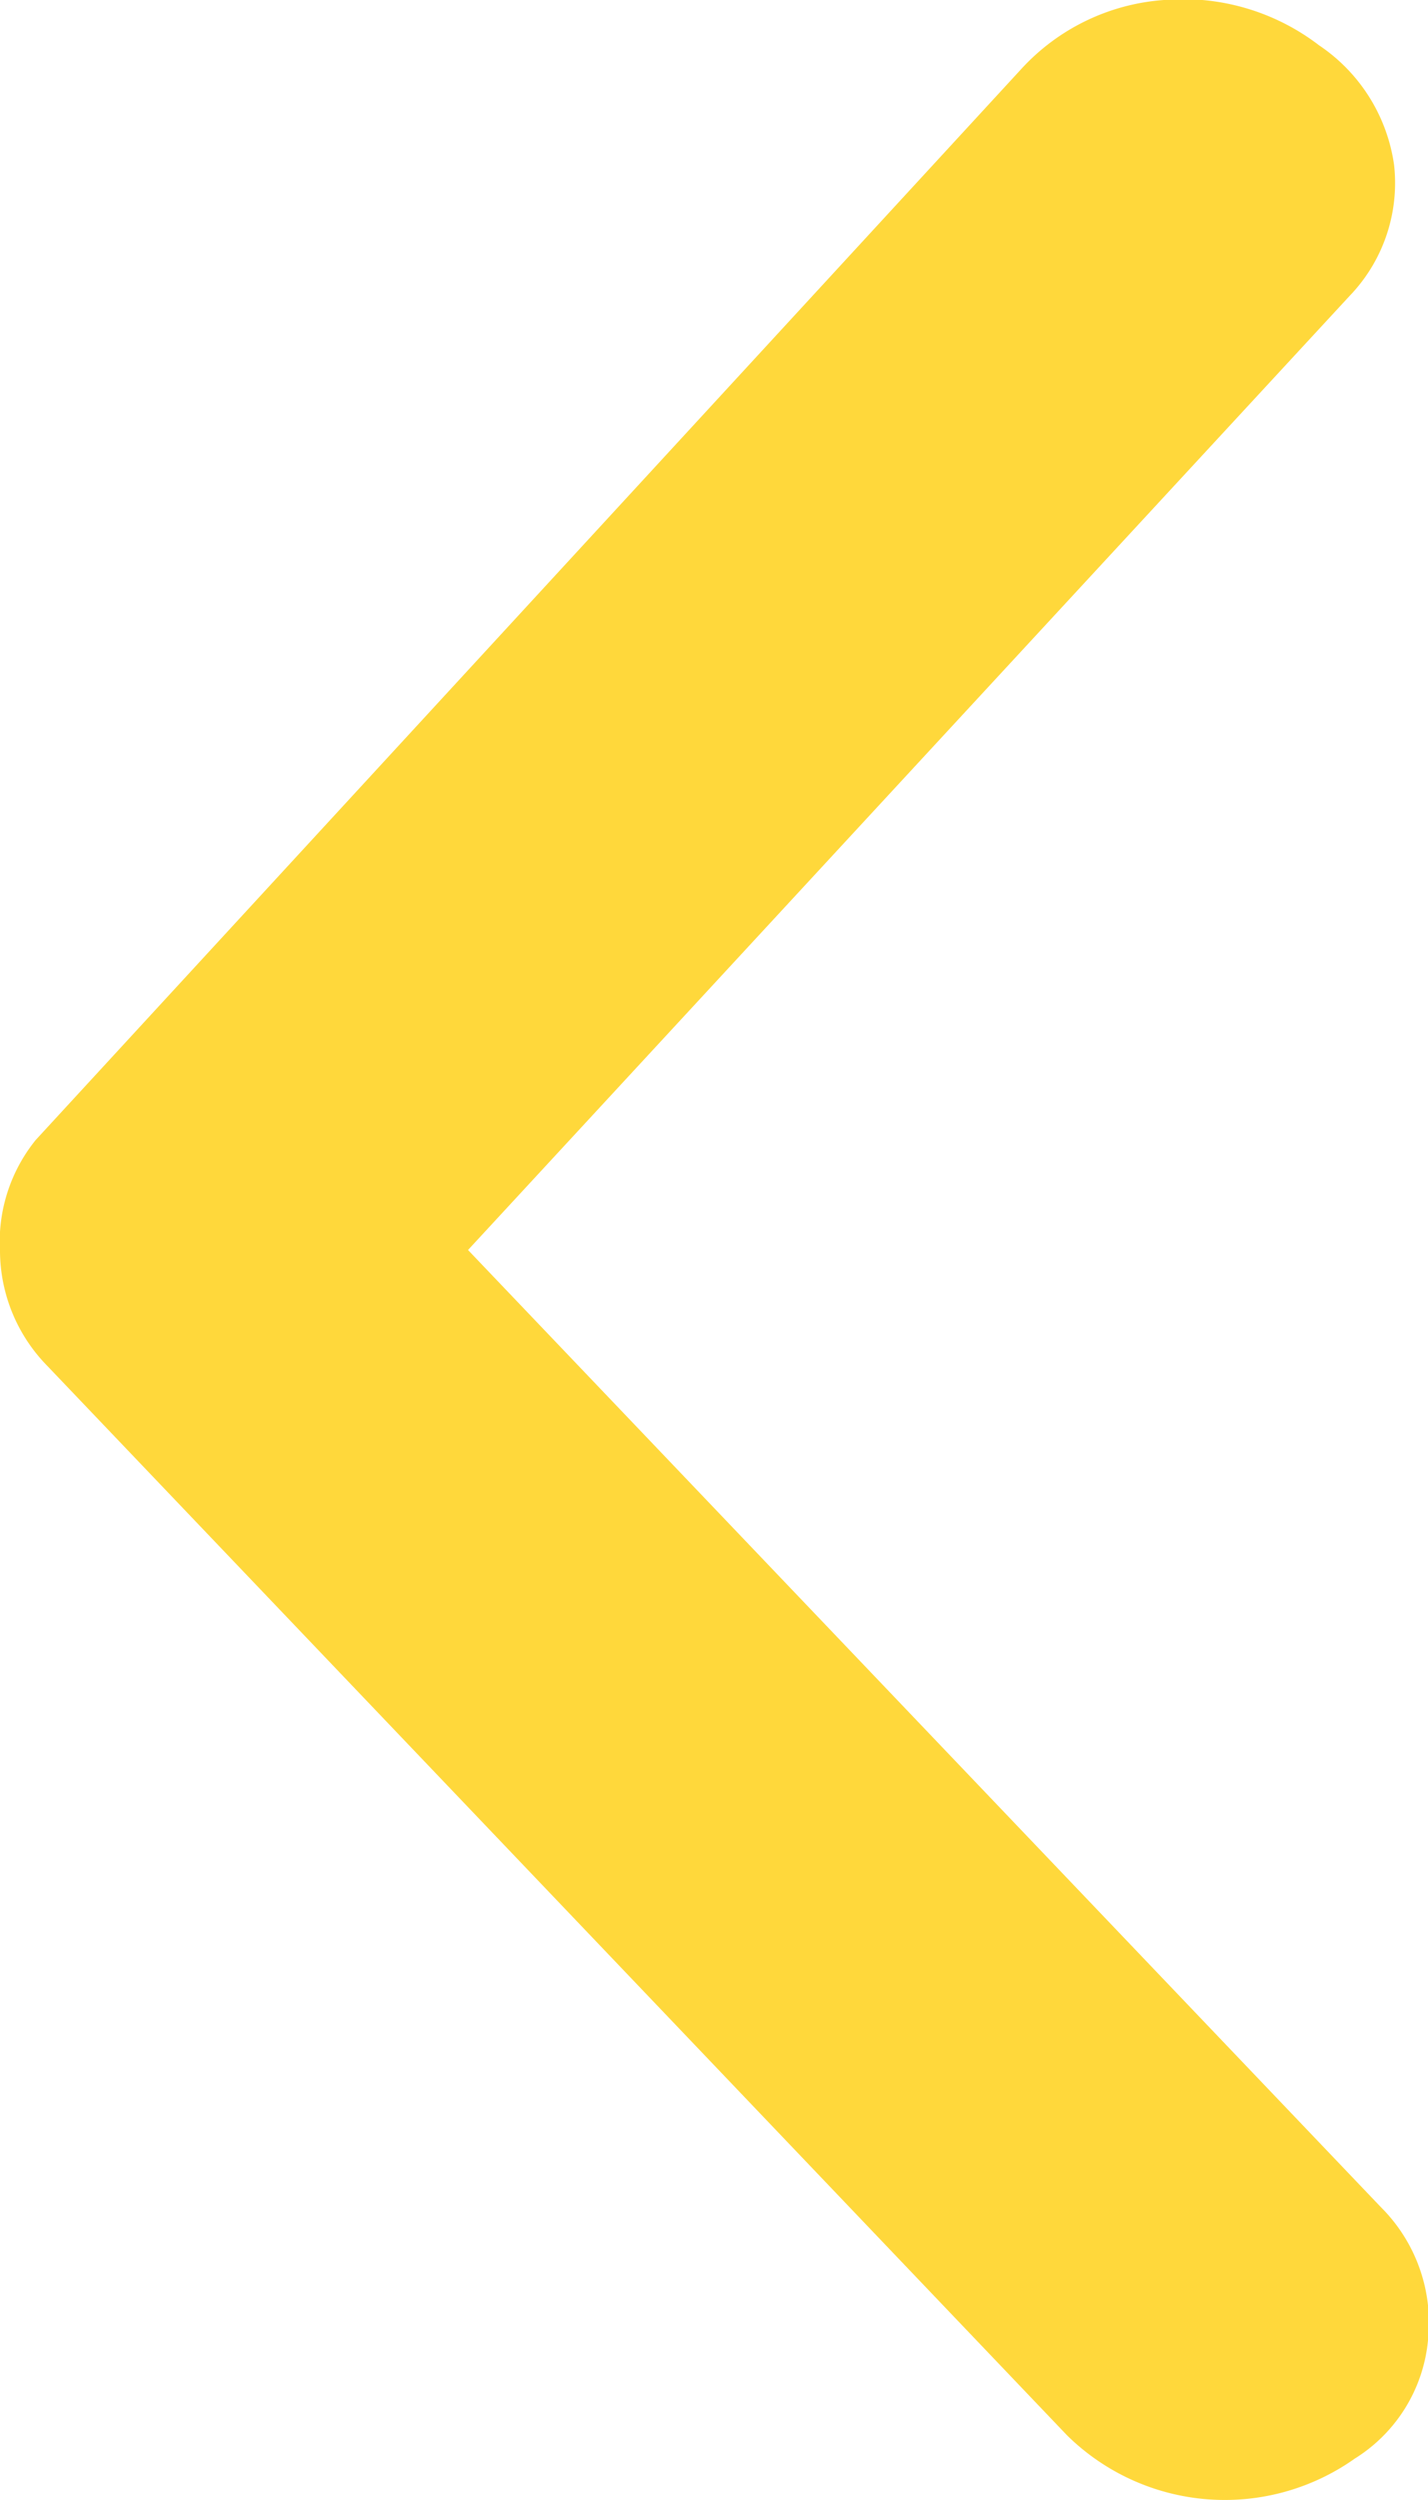 <svg xmlns="http://www.w3.org/2000/svg" width="4" height="7" viewBox="0 0 4 7"><path d="M3.495,0a.462.462,0,0,0-.319.132L.181,2.989a.63.63,0,0,0-.065.806A.439.439,0,0,0,.447,4,.457.457,0,0,0,.82,3.868L3.5,1.311,6.171,3.78a.456.456,0,0,0,.367.125.485.485,0,0,0,.335-.21A.626.626,0,0,0,7,3.26a.6.6,0,0,0-.194-.4L3.808.1A.454.454,0,0,0,3.495,0Z" transform="translate(0 7) rotate(-90)" fill="#ffd83b"/></svg>